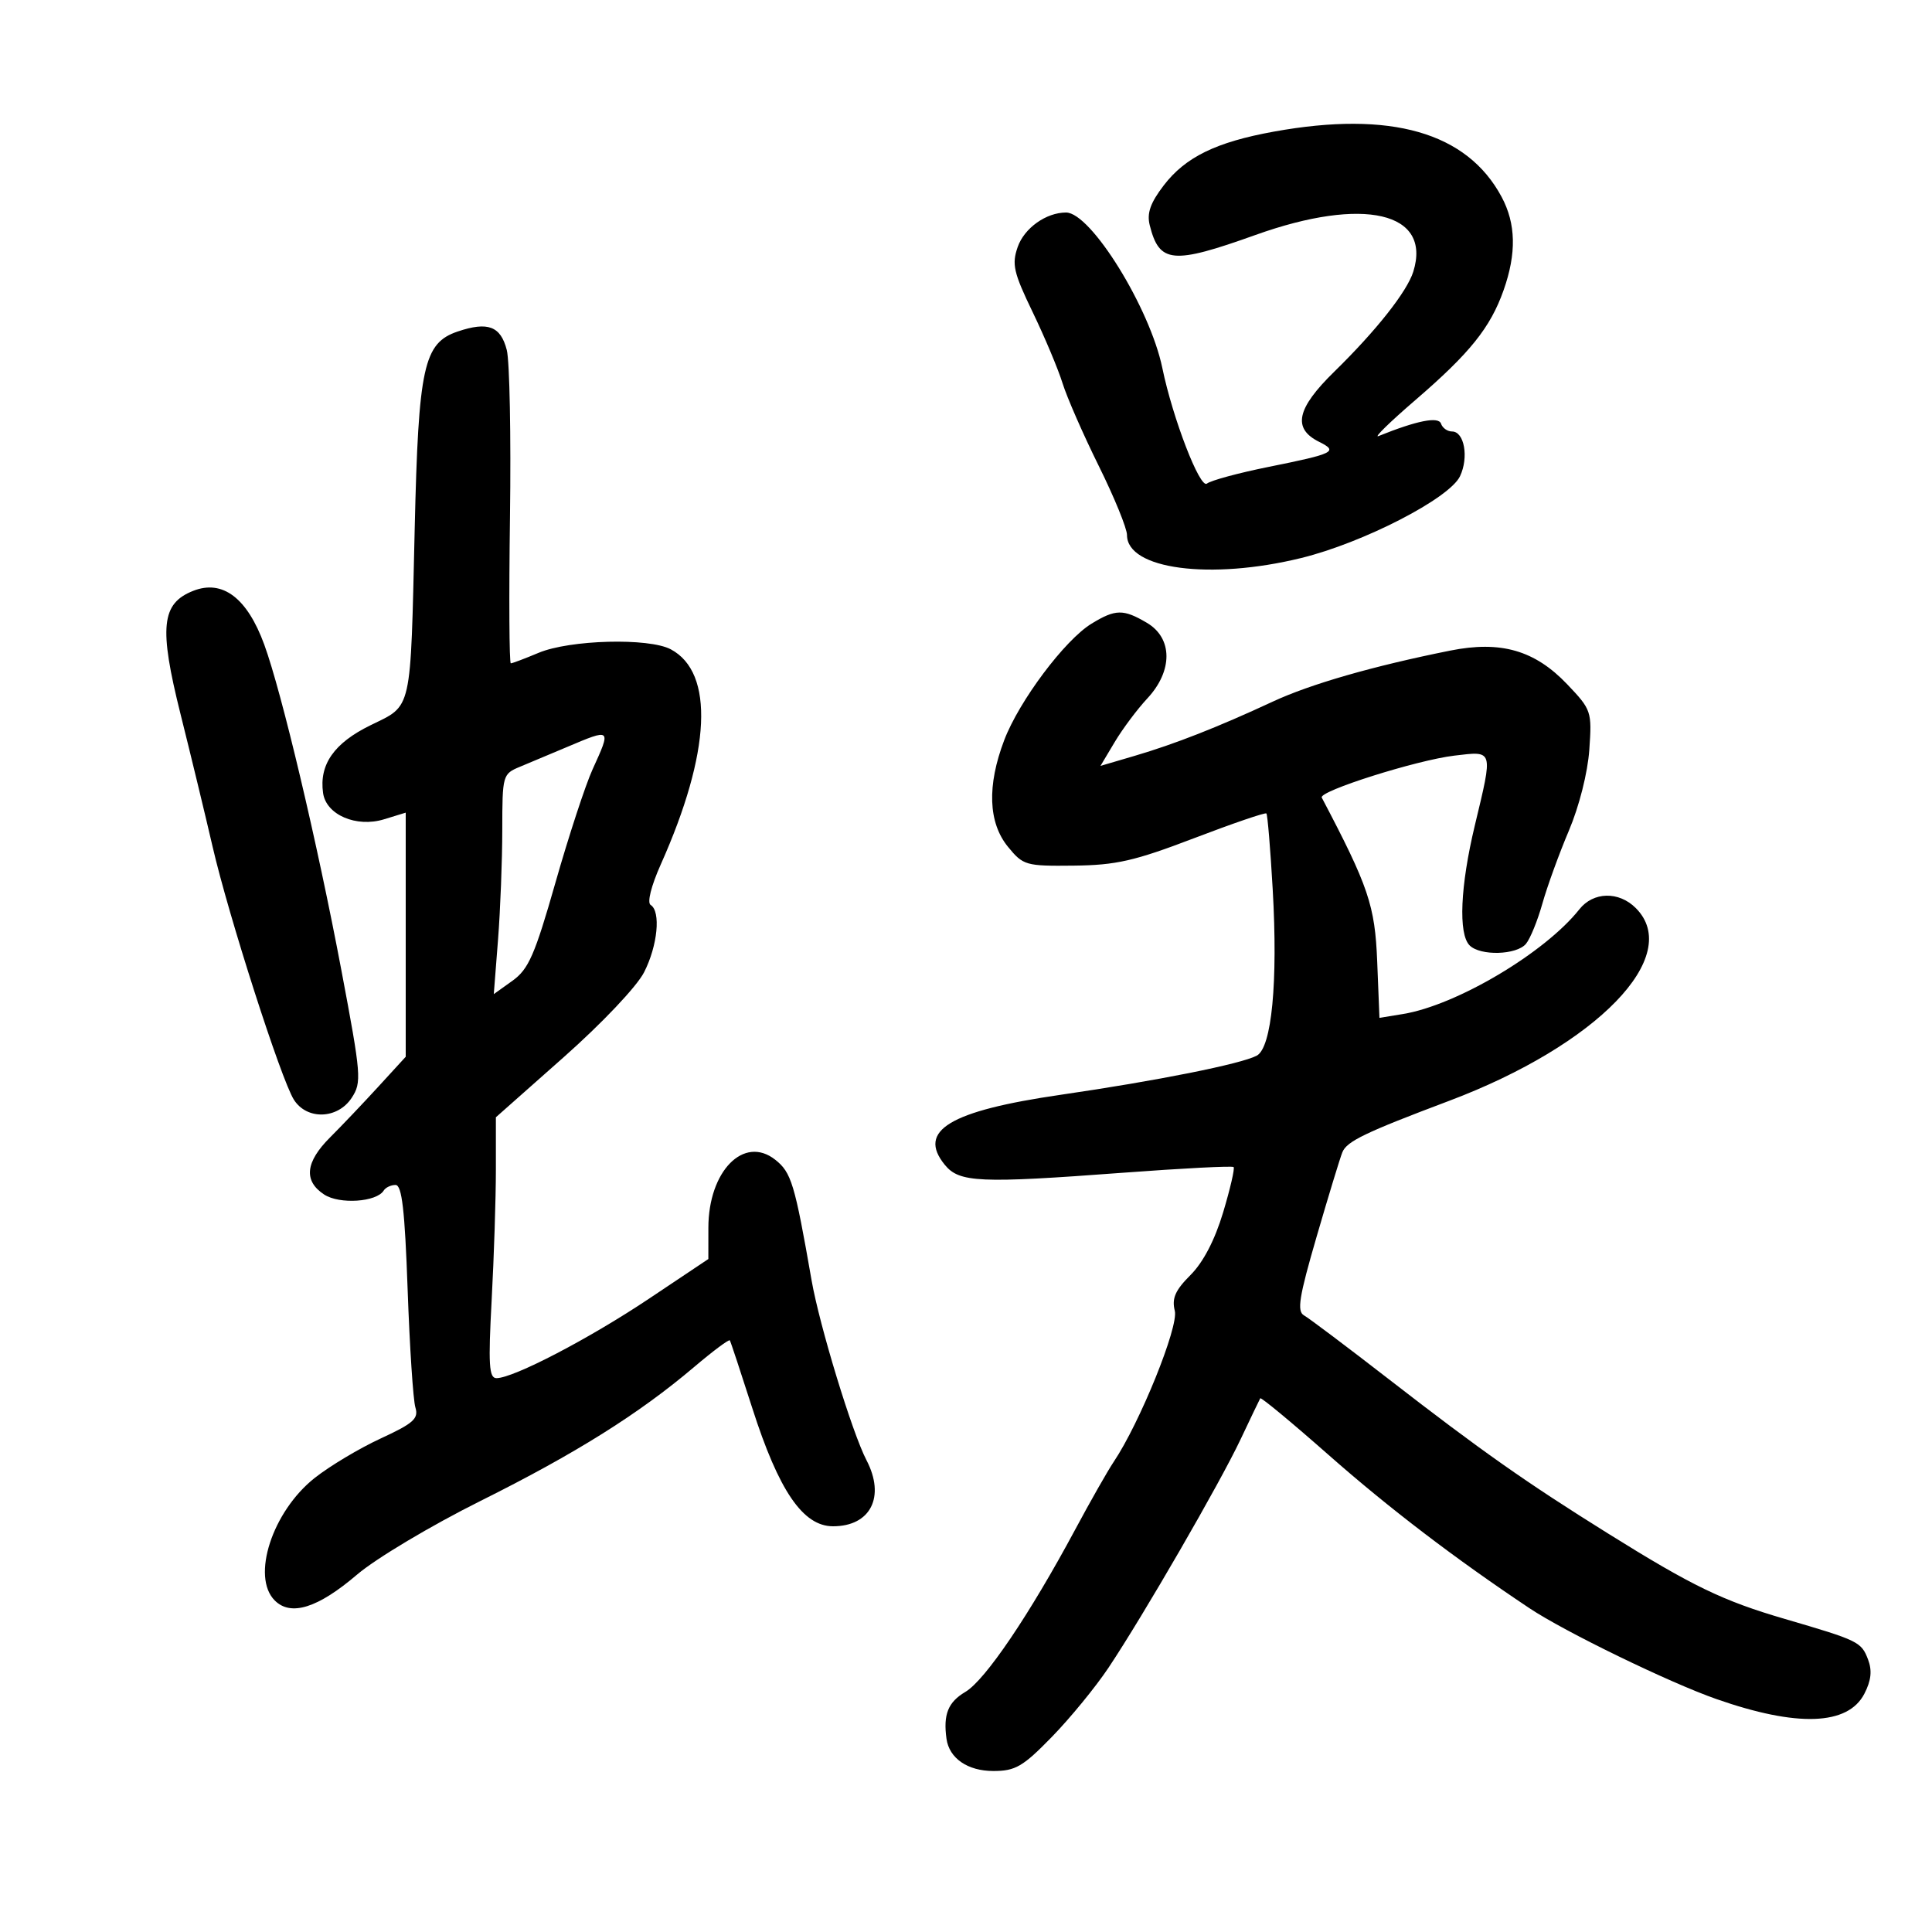 <svg xmlns="http://www.w3.org/2000/svg" width="300" height="300" viewBox="0 0 300 300" version="1.1">
	<path d="M 197.798 20.439 C 188.837 22.062, 184.070 24.392, 180.699 28.795 C 178.628 31.500, 178.062 33.111, 178.529 34.971 C 180.019 40.906, 182.073 41.095, 194.958 36.483 C 211.748 30.471, 222.338 32.933, 219.457 42.178 C 218.490 45.278, 213.699 51.343, 207.184 57.714 C 201.325 63.443, 200.659 66.536, 204.838 68.611 C 207.860 70.112, 207.190 70.444, 197 72.497 C 192.325 73.439, 188.010 74.607, 187.411 75.093 C 186.342 75.961, 182.099 64.966, 180.489 57.154 C 178.568 47.835, 169.385 33, 165.538 33 C 162.441 33, 159.051 35.416, 158.027 38.352 C 157.091 41.036, 157.388 42.325, 160.350 48.464 C 162.217 52.334, 164.305 57.300, 164.989 59.500 C 165.674 61.700, 168.207 67.483, 170.617 72.352 C 173.028 77.220, 175 82.047, 175 83.079 C 175 88.398, 187.949 90.107, 202.045 86.649 C 211.690 84.283, 225.079 77.389, 226.709 73.950 C 228.099 71.018, 227.381 67, 225.467 67 C 224.752 67, 223.985 66.455, 223.763 65.788 C 223.380 64.639, 220.024 65.305, 214.050 67.715 C 213.253 68.037, 215.820 65.529, 219.756 62.141 C 228.244 54.836, 231.428 50.871, 233.480 45.056 C 235.498 39.338, 235.398 34.735, 233.167 30.572 C 227.789 20.539, 215.955 17.149, 197.798 20.439 M 71.079 51.473 C 65.781 53.258, 64.979 56.922, 64.397 82 C 63.725 110.916, 64.061 109.419, 57.524 112.620 C 51.866 115.390, 49.539 118.720, 50.168 123.146 C 50.649 126.529, 55.331 128.541, 59.644 127.217 L 63 126.187 63 145.140 L 63 164.093 58.750 168.734 C 56.413 171.286, 53.038 174.835, 51.250 176.620 C 47.413 180.452, 47.112 183.372, 50.336 185.485 C 52.716 187.044, 58.473 186.661, 59.580 184.871 C 59.876 184.392, 60.703 184, 61.419 184 C 62.410 184, 62.858 187.874, 63.298 200.250 C 63.615 209.188, 64.157 217.420, 64.501 218.545 C 65.031 220.280, 64.215 221.011, 59.115 223.366 C 55.808 224.892, 51.195 227.651, 48.862 229.497 C 42.292 234.696, 38.986 244.843, 42.664 248.521 C 45.163 251.020, 49.363 249.699, 55.451 244.498 C 58.374 242.001, 66.953 236.882, 74.621 233.060 C 89.397 225.695, 99.209 219.542, 107.798 212.257 C 110.712 209.785, 113.201 207.929, 113.329 208.132 C 113.457 208.334, 115.023 213.063, 116.810 218.640 C 120.931 231.505, 124.685 237, 129.351 237 C 135.188 237, 137.510 232.418, 134.549 226.742 C 132.332 222.492, 127.249 205.839, 126.022 198.805 C 123.396 183.751, 122.883 182.053, 120.365 180.072 C 115.499 176.245, 110.003 181.855, 109.996 190.654 L 109.992 195.500 100.746 201.680 C 91.475 207.877, 79.724 213.998, 77.096 213.999 C 75.933 214, 75.804 211.922, 76.346 201.843 C 76.706 195.157, 77 186.042, 77 181.588 L 77 173.489 87.515 164.175 C 93.499 158.875, 98.886 153.184, 100.015 150.970 C 102.123 146.838, 102.641 141.514, 101.030 140.519 C 100.460 140.166, 101.110 137.571, 102.612 134.210 C 110.388 116.807, 110.961 104.443, 104.159 100.826 C 100.743 99.010, 88.474 99.337, 83.628 101.373 C 81.498 102.268, 79.559 103, 79.318 103 C 79.077 103, 79.019 92.763, 79.190 80.250 C 79.360 67.737, 79.137 56.083, 78.693 54.352 C 77.742 50.643, 75.762 49.894, 71.079 51.473 M 30.018 91.740 C 25.042 93.693, 24.658 97.388, 28.030 110.873 C 29.630 117.268, 31.872 126.542, 33.014 131.481 C 35.510 142.279, 43.644 167.603, 45.628 170.750 C 47.643 173.947, 52.431 173.798, 54.612 170.469 C 56.182 168.074, 56.097 167.017, 53.021 150.719 C 49.265 130.816, 43.749 107.522, 41.033 100.090 C 38.387 92.852, 34.565 89.955, 30.018 91.740 M 169.500 96.837 C 165.350 99.368, 158.246 108.847, 155.929 114.946 C 153.247 122.004, 153.453 127.744, 156.525 131.500 C 158.882 134.382, 159.282 134.497, 166.739 134.414 C 173.312 134.341, 176.170 133.689, 185.410 130.157 C 191.410 127.863, 196.466 126.133, 196.645 126.312 C 196.824 126.491, 197.265 131.795, 197.625 138.100 C 198.450 152.534, 197.477 162.674, 195.150 163.920 C 192.741 165.209, 179.595 167.834, 164.719 169.995 C 147.445 172.505, 142.380 175.564, 146.708 180.873 C 148.957 183.632, 152.064 183.770, 174.340 182.105 C 183.602 181.413, 191.348 181.015, 191.554 181.220 C 191.759 181.426, 191.028 184.591, 189.929 188.255 C 188.643 192.542, 186.838 196.008, 184.863 197.983 C 182.481 200.366, 181.936 201.608, 182.423 203.550 C 183.041 206.011, 176.985 220.973, 172.931 227 C 172.006 228.375, 169.319 233.100, 166.960 237.500 C 159.883 250.697, 152.984 260.896, 149.903 262.716 C 147.215 264.304, 146.445 266.217, 146.972 270 C 147.393 273.029, 150.259 275, 154.242 275 C 157.673 275, 158.830 274.326, 163.337 269.701 C 166.176 266.787, 170.137 261.950, 172.137 258.951 C 177.559 250.824, 189.406 230.338, 192.637 223.500 C 194.196 220.200, 195.571 217.333, 195.691 217.128 C 195.812 216.924, 200.594 220.886, 206.318 225.934 C 215.656 234.168, 225.949 242.022, 237.500 249.727 C 242.971 253.377, 259.200 261.264, 266.500 263.821 C 279.044 268.216, 286.947 267.938, 289.494 263.011 C 290.557 260.957, 290.725 259.407, 290.073 257.693 C 289.029 254.947, 288.589 254.732, 277.193 251.402 C 267.487 248.567, 262.853 246.328, 249.645 238.090 C 236.937 230.165, 229.980 225.267, 215.673 214.176 C 209.182 209.145, 203.250 204.680, 202.491 204.255 C 201.359 203.621, 201.713 201.407, 204.455 191.991 C 206.294 185.671, 208.088 179.791, 208.440 178.925 C 209.133 177.218, 211.938 175.867, 225 170.946 C 248.035 162.268, 261.433 148.433, 254 141 C 251.365 138.365, 247.411 138.455, 245.240 141.200 C 239.904 147.945, 226.165 156.100, 217.850 157.457 L 214.201 158.053 213.850 149.276 C 213.504 140.605, 212.507 137.659, 205.242 123.849 C 204.720 122.857, 219.990 118.025, 225.837 117.333 C 231.952 116.609, 231.859 116.289, 229.007 128.187 C 226.750 137.600, 226.428 145.028, 228.200 146.800 C 229.862 148.462, 235.502 148.306, 236.953 146.556 C 237.612 145.762, 238.759 142.950, 239.501 140.306 C 240.244 137.663, 242.092 132.575, 243.608 129 C 245.220 125.200, 246.541 119.968, 246.789 116.404 C 247.203 110.464, 247.115 110.205, 243.357 106.258 C 238.322 100.971, 233.040 99.450, 225.182 101.026 C 213.184 103.433, 203.496 106.220, 197.614 108.956 C 189.144 112.897, 182.429 115.533, 176.191 117.367 L 170.882 118.927 173.098 115.214 C 174.317 113.171, 176.593 110.129, 178.157 108.452 C 182.140 104.182, 182.114 99.089, 178.096 96.716 C 174.433 94.552, 173.219 94.569, 169.500 96.837 M 88 116.014 C 85.525 117.062, 82.263 118.432, 80.750 119.058 C 78.050 120.175, 78 120.354, 77.994 128.848 C 77.991 133.607, 77.693 141.295, 77.332 145.934 L 76.675 154.367 79.588 152.282 C 82.076 150.500, 83.046 148.281, 86.254 137.035 C 88.318 129.797, 90.906 121.902, 92.004 119.492 C 94.939 113.048, 94.960 113.067, 88 116.014" stroke="none" fill="black" fill-rule="evenodd"/>
</svg>